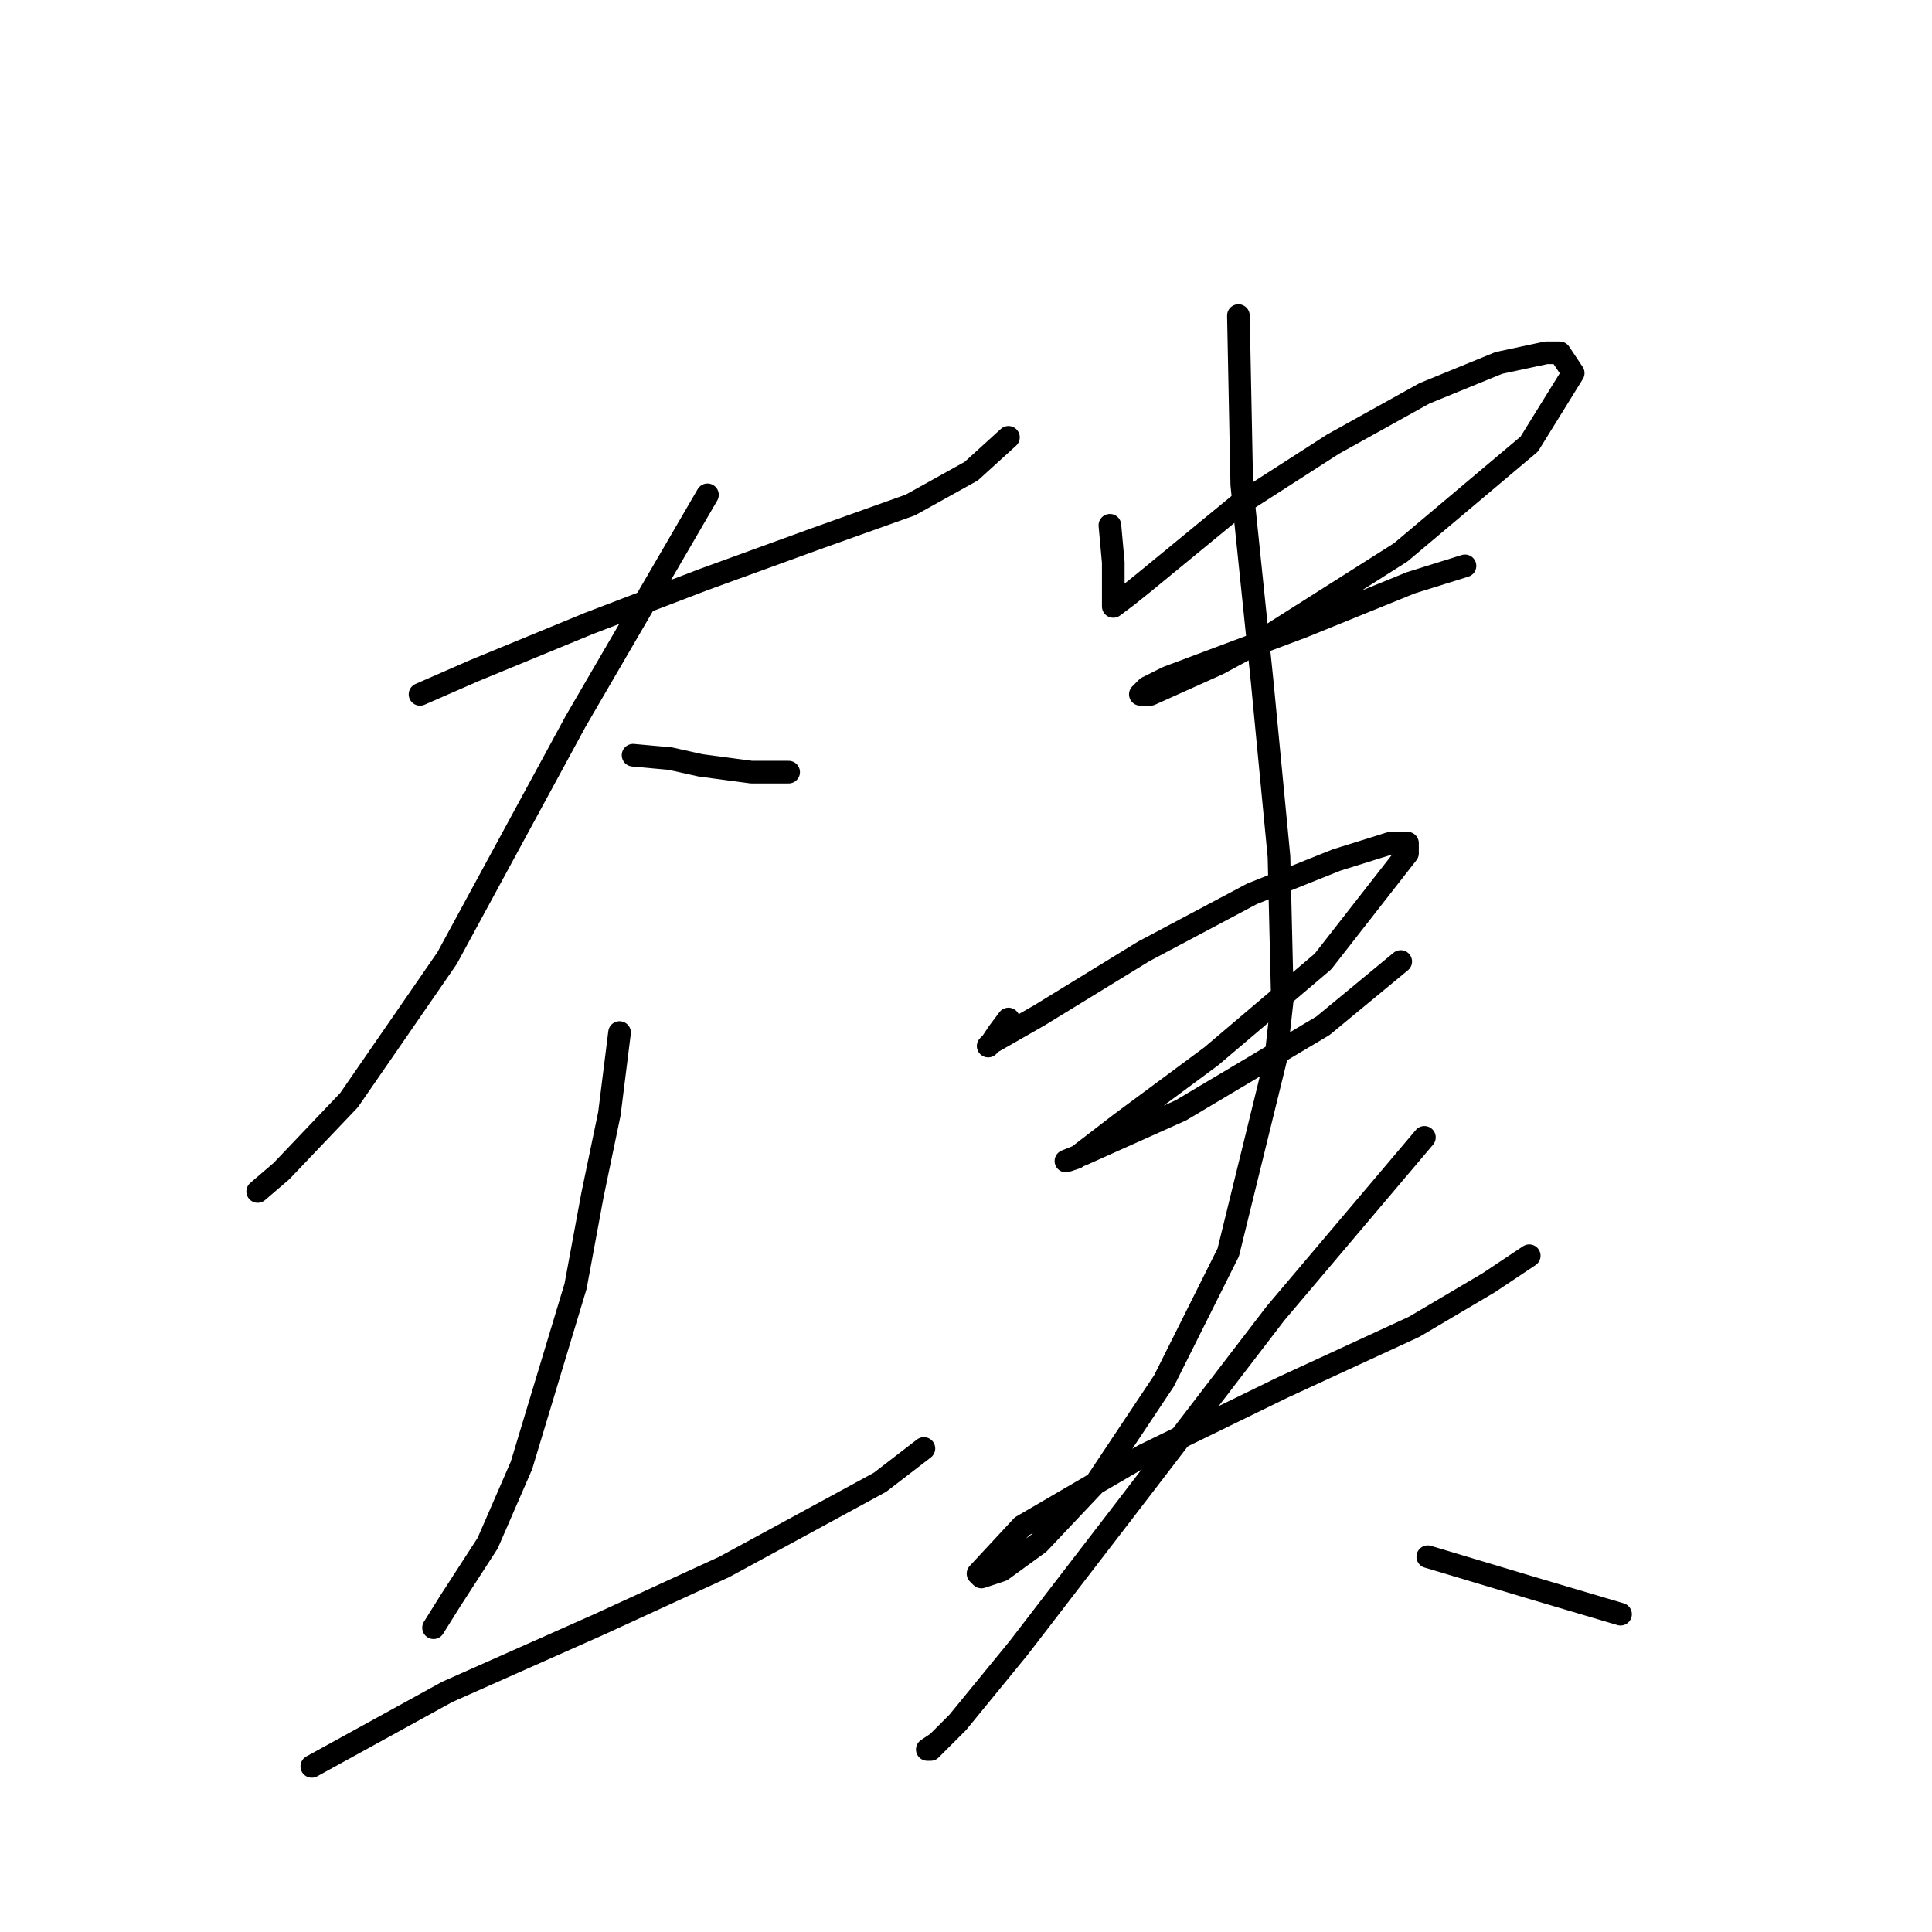 <?xml version="1.0" standalone="no"?>
    <svg width="256" height="256" xmlns="http://www.w3.org/2000/svg" version="1.1">
    <polyline stroke="black" stroke-width="3" stroke-linecap="round" fill="transparent" stroke-linejoin="round" points="55.655 92.005 62.824 88.868 70.442 85.731 78.06 82.595 93.295 76.769 108.083 71.392 120.629 66.911 128.695 62.43 133.624 57.949 133.624 57.949 " />
        <polyline stroke="black" stroke-width="3" stroke-linecap="round" fill="transparent" stroke-linejoin="round" points="93.743 65.567 76.267 95.59 59.24 126.957 46.245 145.777 37.283 155.187 34.146 157.876 34.146 157.876 " />
        <polyline stroke="black" stroke-width="3" stroke-linecap="round" fill="transparent" stroke-linejoin="round" points="83.885 100.071 88.814 100.519 92.847 101.415 99.569 102.311 103.153 102.311 104.05 102.311 104.498 102.311 104.498 102.311 " />
        <polyline stroke="black" stroke-width="3" stroke-linecap="round" fill="transparent" stroke-linejoin="round" points="82.093 136.815 80.748 147.569 78.508 158.324 76.267 170.423 69.098 194.172 64.617 204.478 59.688 212.096 57.447 215.681 57.447 215.681 " />
        <polyline stroke="black" stroke-width="3" stroke-linecap="round" fill="transparent" stroke-linejoin="round" points="41.315 234.053 50.278 229.124 59.24 224.195 79.404 215.233 95.984 207.615 116.596 196.412 122.422 191.931 122.422 191.931 " />
        <polyline stroke="black" stroke-width="3" stroke-linecap="round" fill="transparent" stroke-linejoin="round" points="147.067 69.6 147.515 74.529 147.515 78.114 147.515 79.906 147.515 80.354 149.308 79.01 151.548 77.218 164.095 66.911 176.642 58.845 188.741 52.124 198.599 48.091 204.872 46.747 206.665 46.747 208.457 49.435 202.632 58.845 185.604 73.185 167.232 84.835 161.406 87.972 152.445 92.005 151.1 92.005 151.996 91.109 154.685 89.764 172.609 83.043 186.948 77.218 194.118 74.977 194.118 74.977 " />
        <polyline stroke="black" stroke-width="3" stroke-linecap="round" fill="transparent" stroke-linejoin="round" points="133.624 135.023 132.28 136.815 131.384 138.159 130.936 138.607 131.384 138.159 137.657 134.574 151.548 126.061 165.888 118.443 177.09 113.962 184.26 111.721 186.5 111.721 186.5 113.066 175.298 127.405 160.51 139.952 148.412 148.914 142.586 153.395 141.242 153.843 143.482 152.947 156.477 147.121 175.298 135.919 185.604 127.405 185.604 127.405 " />
        <polyline stroke="black" stroke-width="3" stroke-linecap="round" fill="transparent" stroke-linejoin="round" points="164.095 41.818 164.543 64.223 167.232 90.212 169.472 113.514 169.92 132.334 169.024 140.4 162.751 165.942 154.237 182.969 145.275 196.412 137.657 204.478 132.728 208.063 130.039 208.959 129.591 208.511 135.417 202.238 151.548 192.828 169.92 183.866 187.396 175.8 197.255 169.974 202.632 166.39 202.632 166.39 " />
        <polyline stroke="black" stroke-width="3" stroke-linecap="round" fill="transparent" stroke-linejoin="round" points="188.741 150.706 169.024 174.007 148.412 200.893 134.969 218.369 126.903 228.228 123.318 231.812 122.87 231.812 124.214 230.916 124.214 230.916 " />
        <polyline stroke="black" stroke-width="3" stroke-linecap="round" fill="transparent" stroke-linejoin="round" points="189.189 206.271 202.632 210.304 214.73 213.888 214.73 213.888 " />
        </svg>